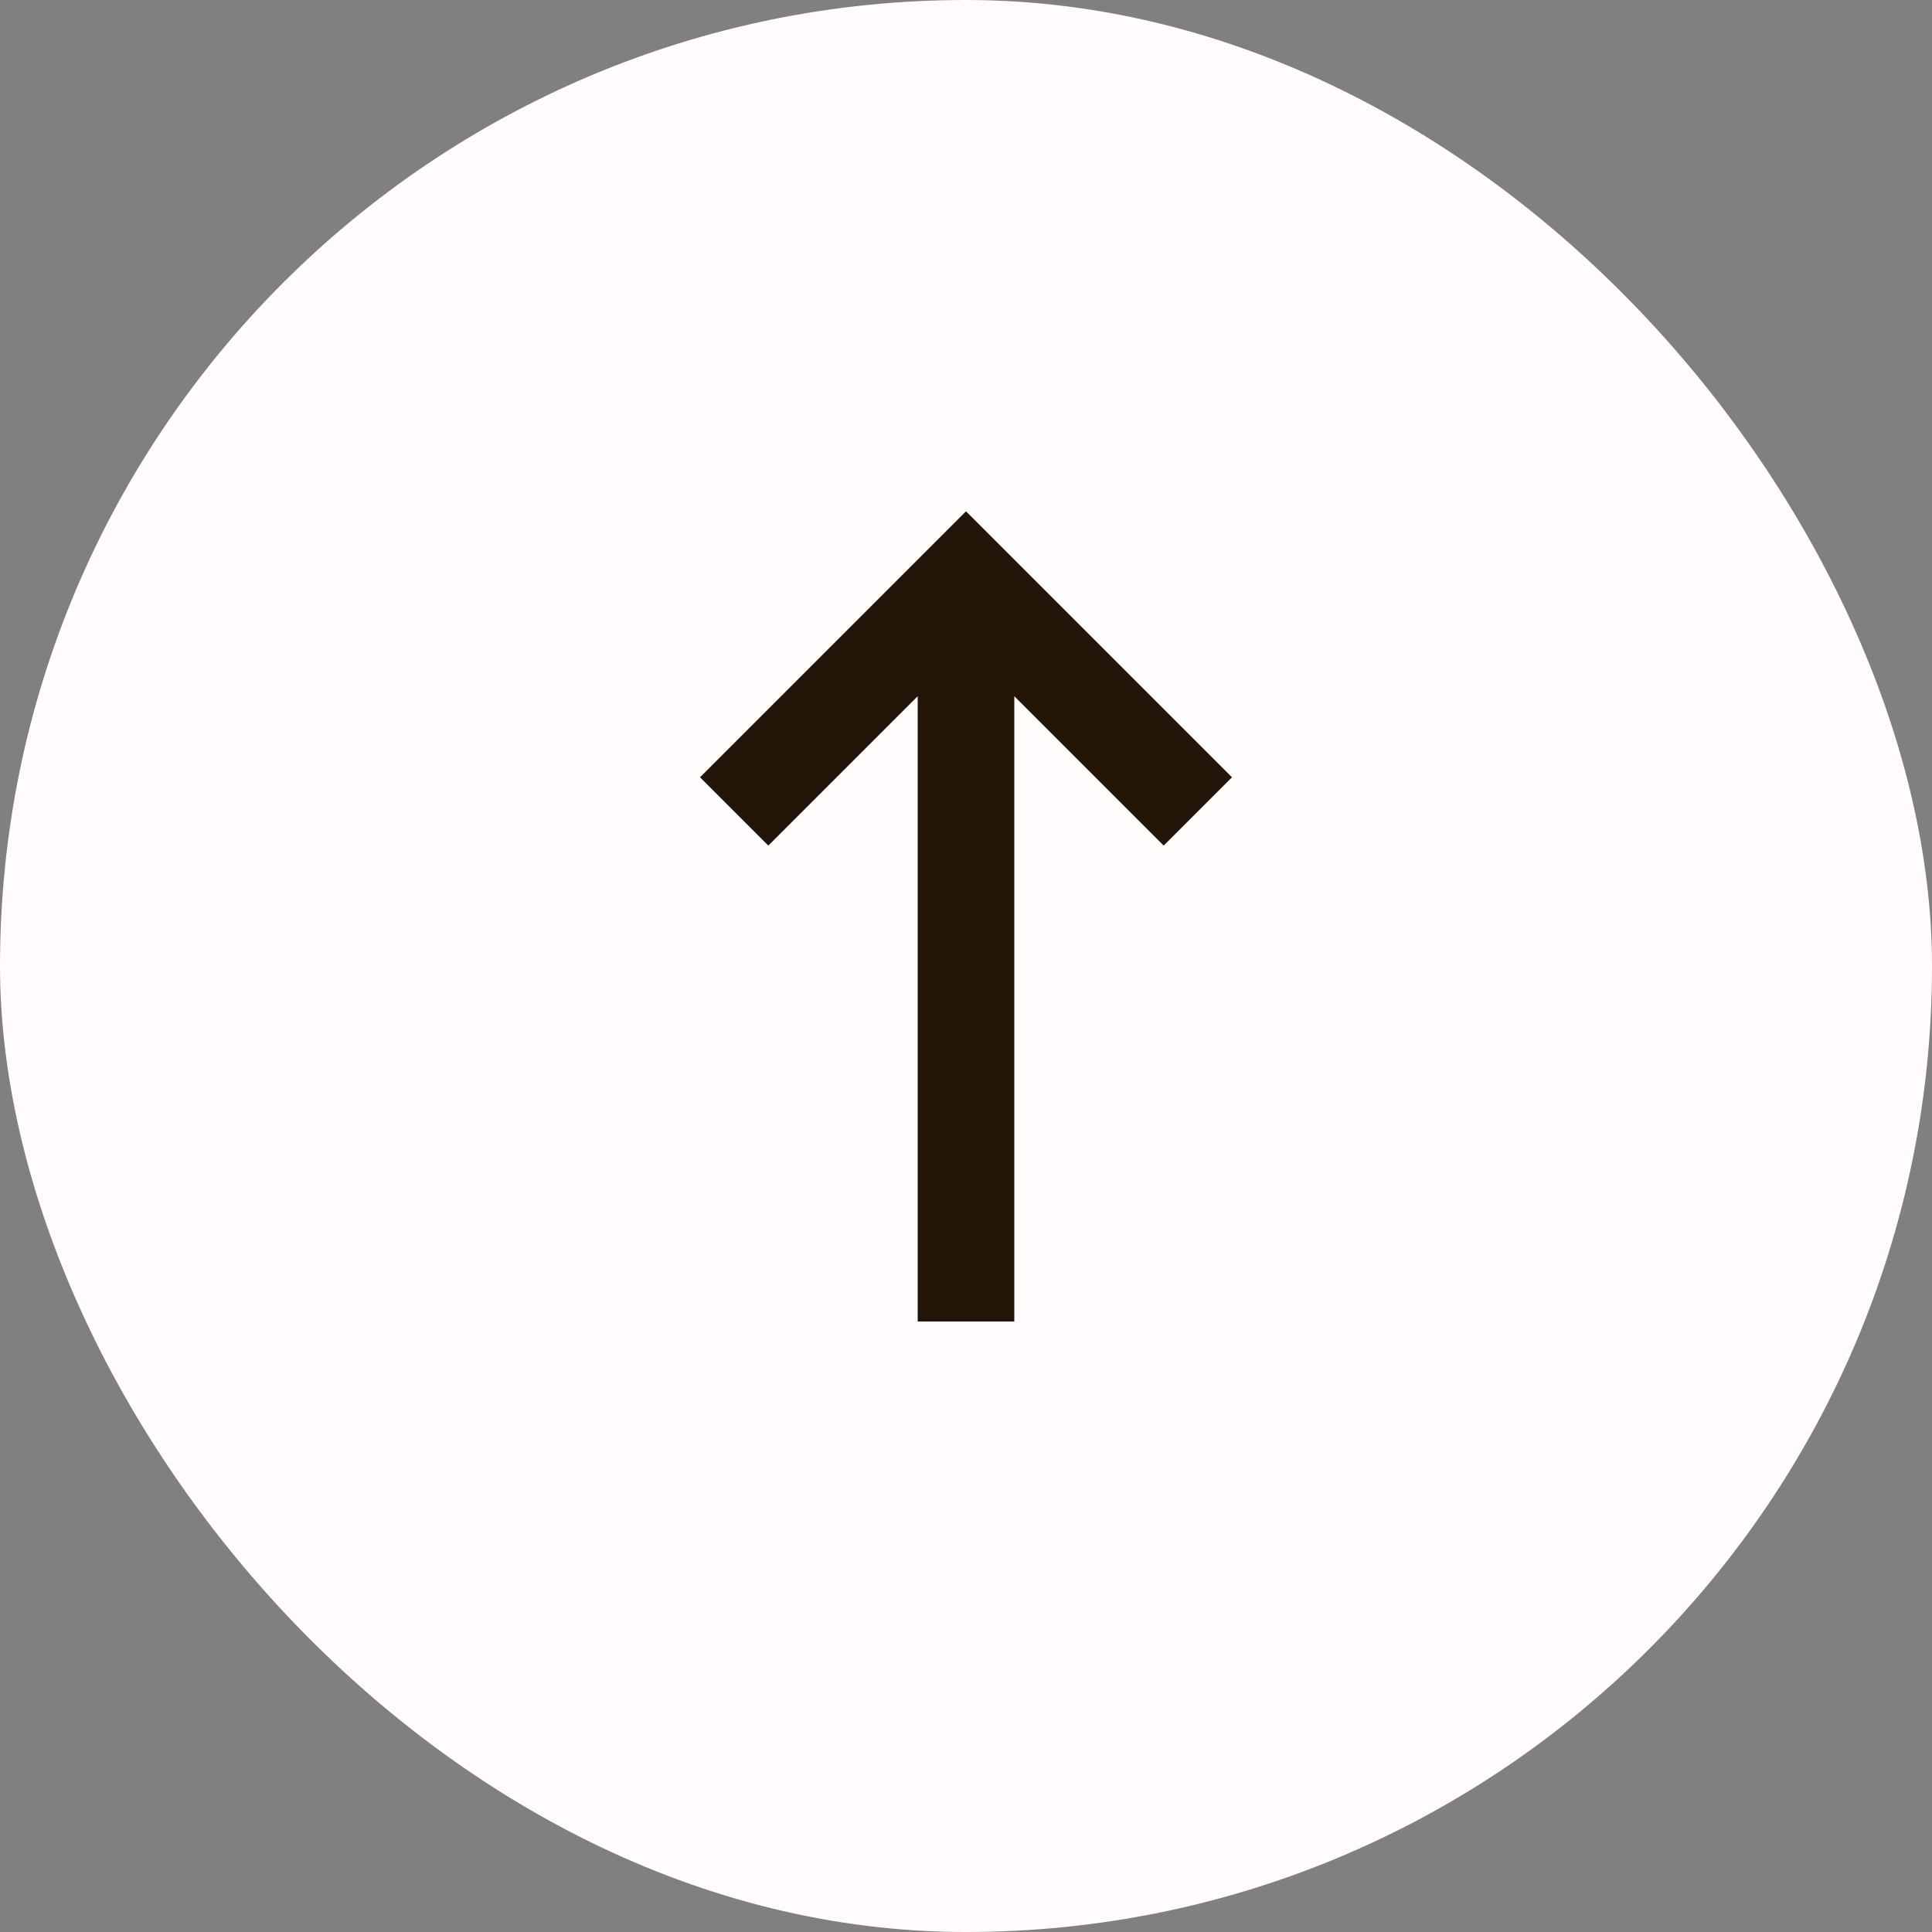 <svg xmlns="http://www.w3.org/2000/svg" width="40" height="40" viewBox="0 0 40 40">
    <rect x="0" y="0" width="40" height="40" fill="#808080" stroke="none"/>
    <g fill="none" fill-rule="evenodd">
        <rect width="40" height="40" fill="#FFFCFB" fill-rule="nonzero" rx="20"/>
        <g stroke="#231508" stroke-width="2">
            <path d="M15.2 16.8L20 12l4.8 4.8M20 12v15.36"/>
        </g>
    </g>
</svg>
